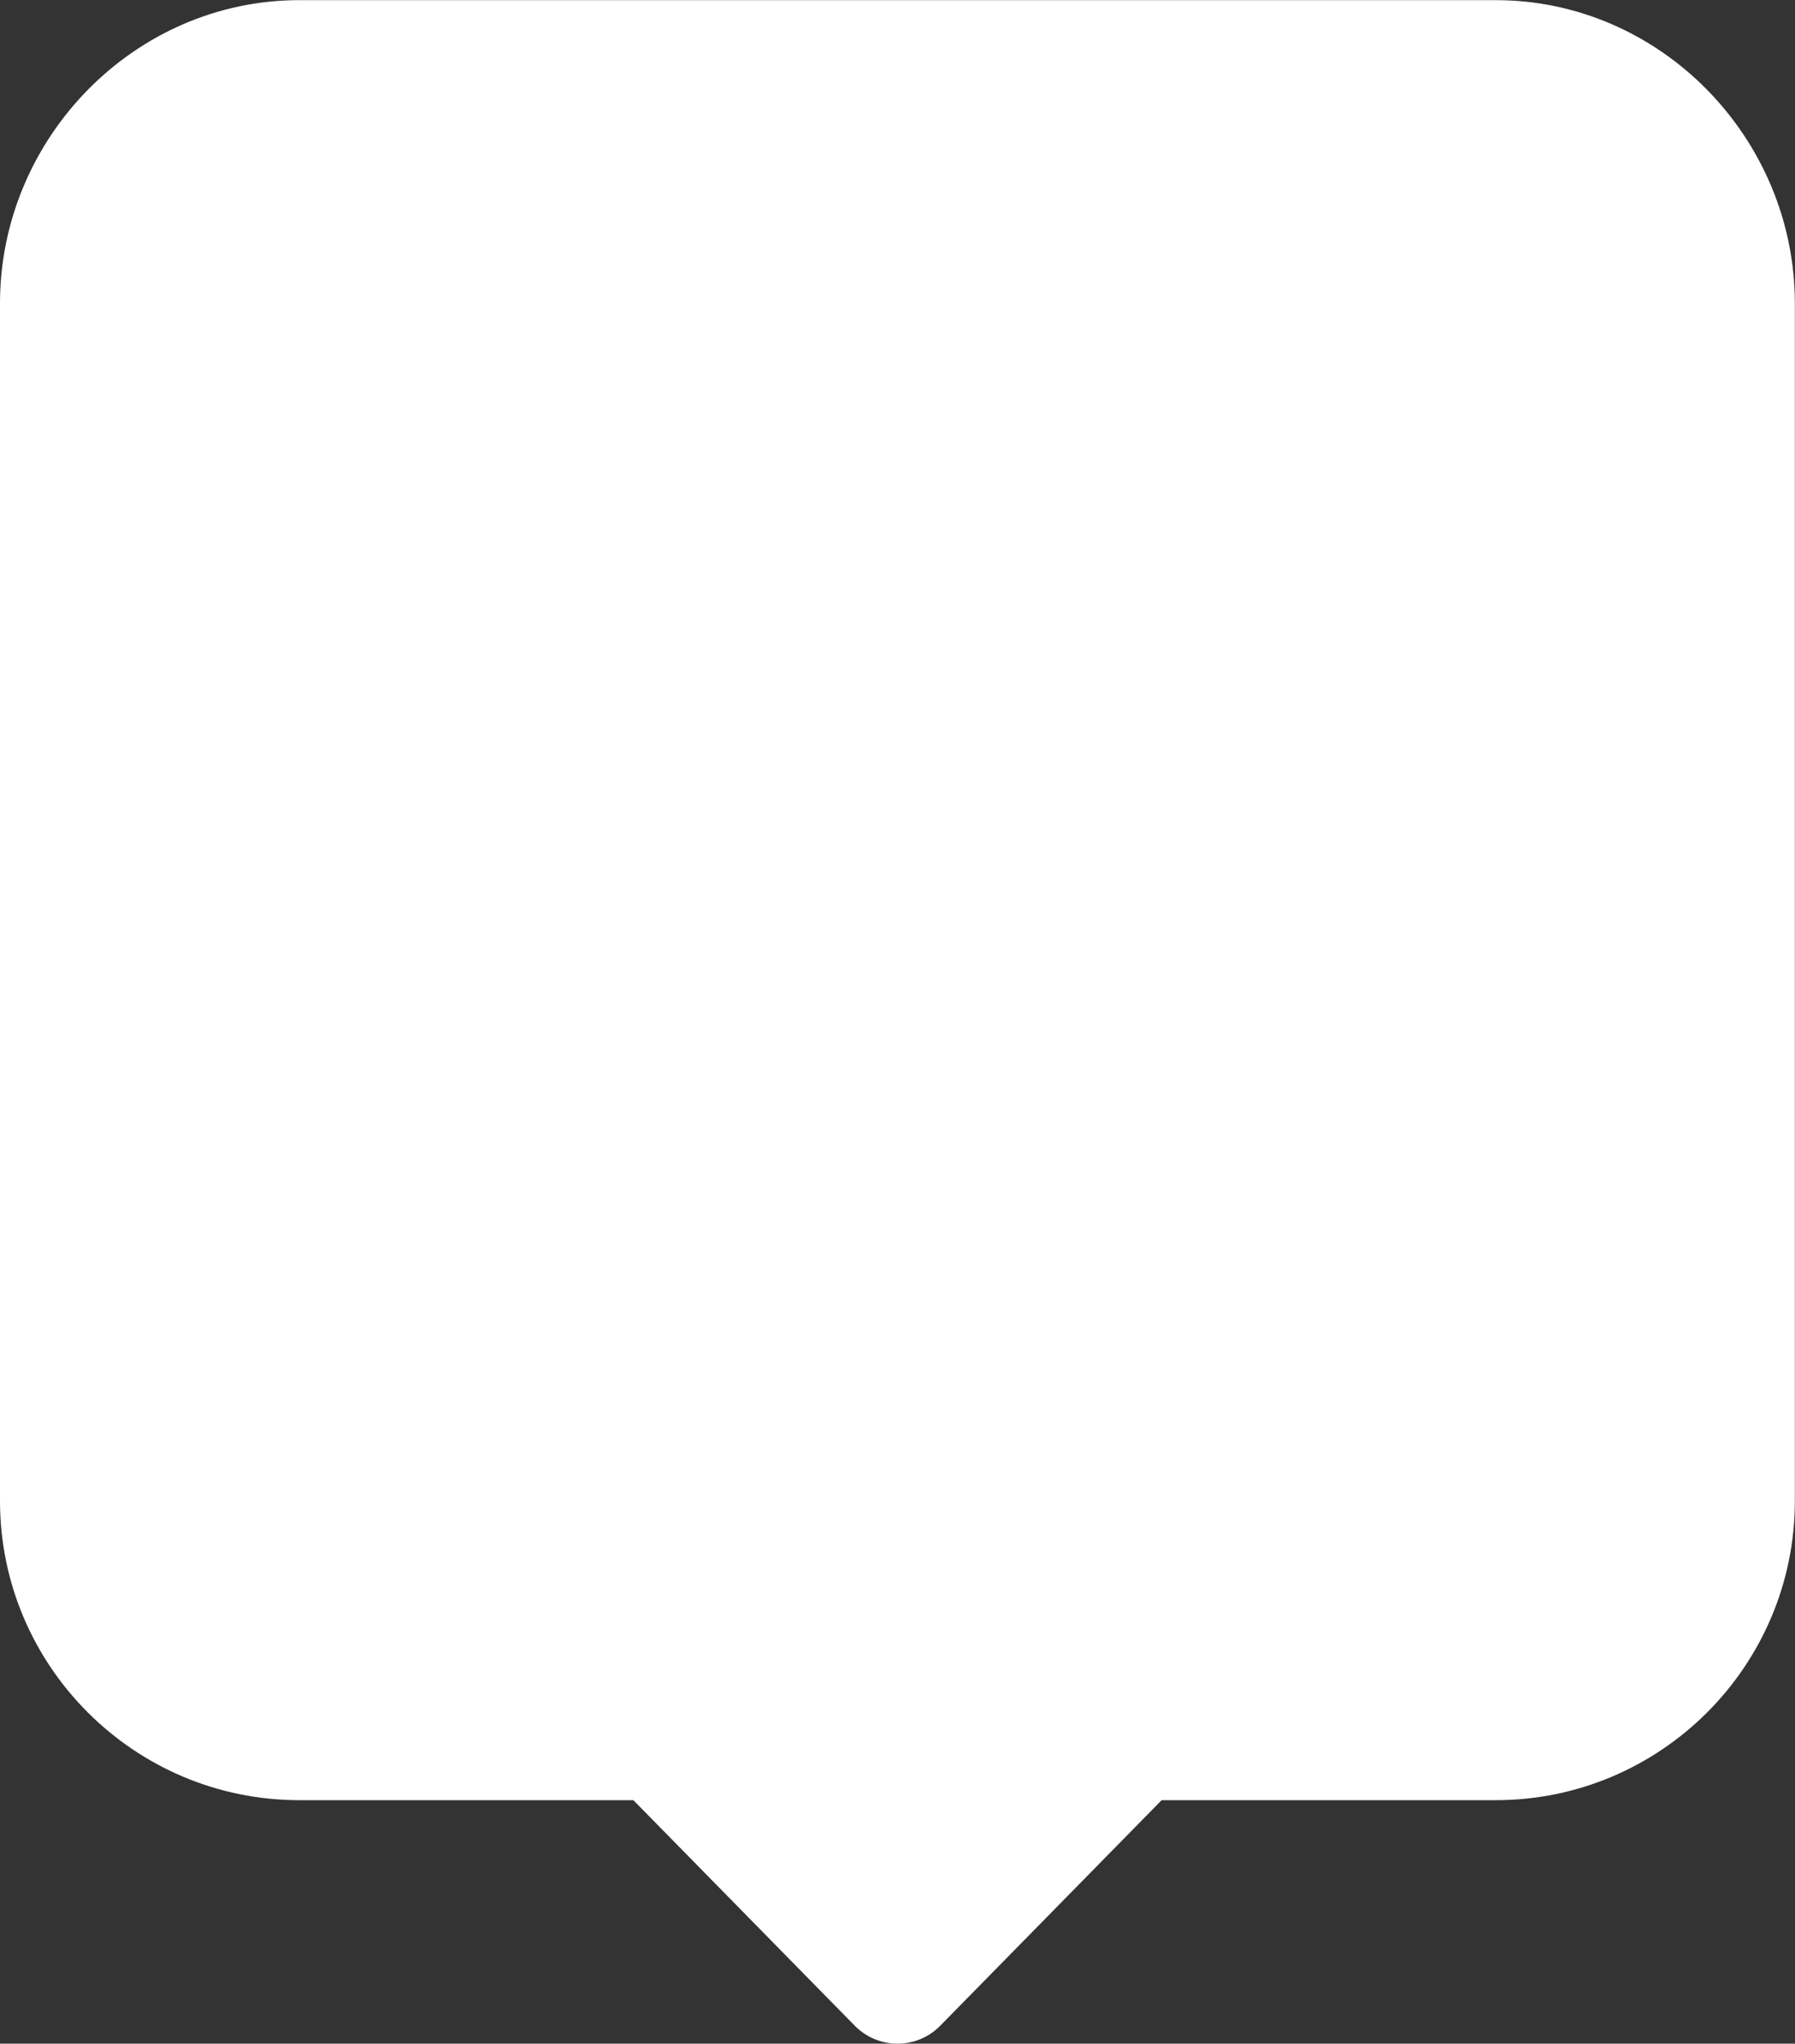 <svg width="123" height="140" xmlns="http://www.w3.org/2000/svg" xmlns:xlink="http://www.w3.org/1999/xlink" xml:space="preserve" overflow="hidden"><rect width="100%" height="100%" fill="#333333" stroke="none"/><g transform="translate(-2895 -1454)"><path d="M2952 1495.01 2952 1503.99 2959.99 1503.99 2959.99 1495.01Z" fill="#FFFFFF" fill-rule="evenodd"/><path d="M2964.7 1474.78C2966.96 1474.78 2968.8 1476.61 2968.8 1478.89L2968.8 1487.08 2977 1487.08C2979.27 1487.08 2981.09 1488.93 2981.09 1491.19 2981.09 1493.46 2979.27 1495.29 2977 1495.29L2968.8 1495.29 2968.8 1503.49 2977 1503.49C2979.27 1503.49 2981.09 1505.33 2981.09 1507.59 2981.09 1509.87 2979.27 1511.7 2977 1511.7L2968.8 1511.7 2968.8 1519.9C2968.8 1522.17 2966.96 1524 2964.7 1524 2962.43 1524 2960.59 1522.17 2960.59 1519.9L2960.59 1511.7 2952.39 1511.7 2952.39 1519.9C2952.39 1522.17 2950.57 1524 2948.29 1524 2946.04 1524 2944.19 1522.17 2944.19 1519.9L2944.19 1511.7 2936 1511.7C2933.73 1511.7 2931.89 1509.87 2931.89 1507.59 2931.89 1505.33 2933.73 1503.49 2936 1503.49L2944.19 1503.49 2944.19 1495.29 2936 1495.29C2933.73 1495.29 2931.91 1493.46 2931.91 1491.19 2931.91 1488.93 2933.73 1487.08 2936 1487.08L2944.2 1487.08 2944.2 1478.89C2944.2 1476.61 2946.04 1474.78 2948.3 1474.78 2950.57 1474.78 2952.39 1476.61 2952.39 1478.89L2952.39 1487.08 2960.6 1487.08 2960.6 1478.89C2960.6 1476.61 2962.43 1474.78 2964.7 1474.78ZM2989.29 1528.11C2990.07 1528.11 2990.86 1528.33 2991.58 1528.8 2993.45 1530.06 2993.96 1532.59 2992.7 1534.49 2984.62 1546.62 2971.08 1553.87 2956.5 1553.87 2941.92 1553.87 2928.38 1546.62 2920.29 1534.49 2919.04 1532.59 2919.55 1530.04 2921.42 1528.8 2922.13 1528.33 2922.92 1528.11 2923.7 1528.11 2925.02 1528.11 2926.32 1528.74 2927.11 1529.93 2933.68 1539.79 2944.66 1545.66 2956.5 1545.66 2968.33 1545.66 2979.32 1539.79 2985.89 1529.93 2986.66 1528.74 2987.96 1528.11 2989.29 1528.11ZM2915.51 1454.01C2904.2 1454.01 2895 1463.48 2895 1474.78L2895 1556.82C2895 1568.12 2904.2 1577.32 2915.51 1577.32L2938.4 1577.32 2953.6 1592.8C2954.4 1593.6 2955.45 1594 2956.5 1594 2957.55 1594 2958.6 1593.6 2959.4 1592.8L2974.6 1577.32 2997.49 1577.32C3008.8 1577.32 3017.99 1568.12 3017.99 1556.82L3017.99 1474.78C3017.99 1463.48 3008.8 1454.01 2997.49 1454.01Z" fill="#FFFFFF" fill-rule="evenodd"/><rect x="2917" y="1470" width="86" height="84" fill="#FFFFFF"/></g></svg>